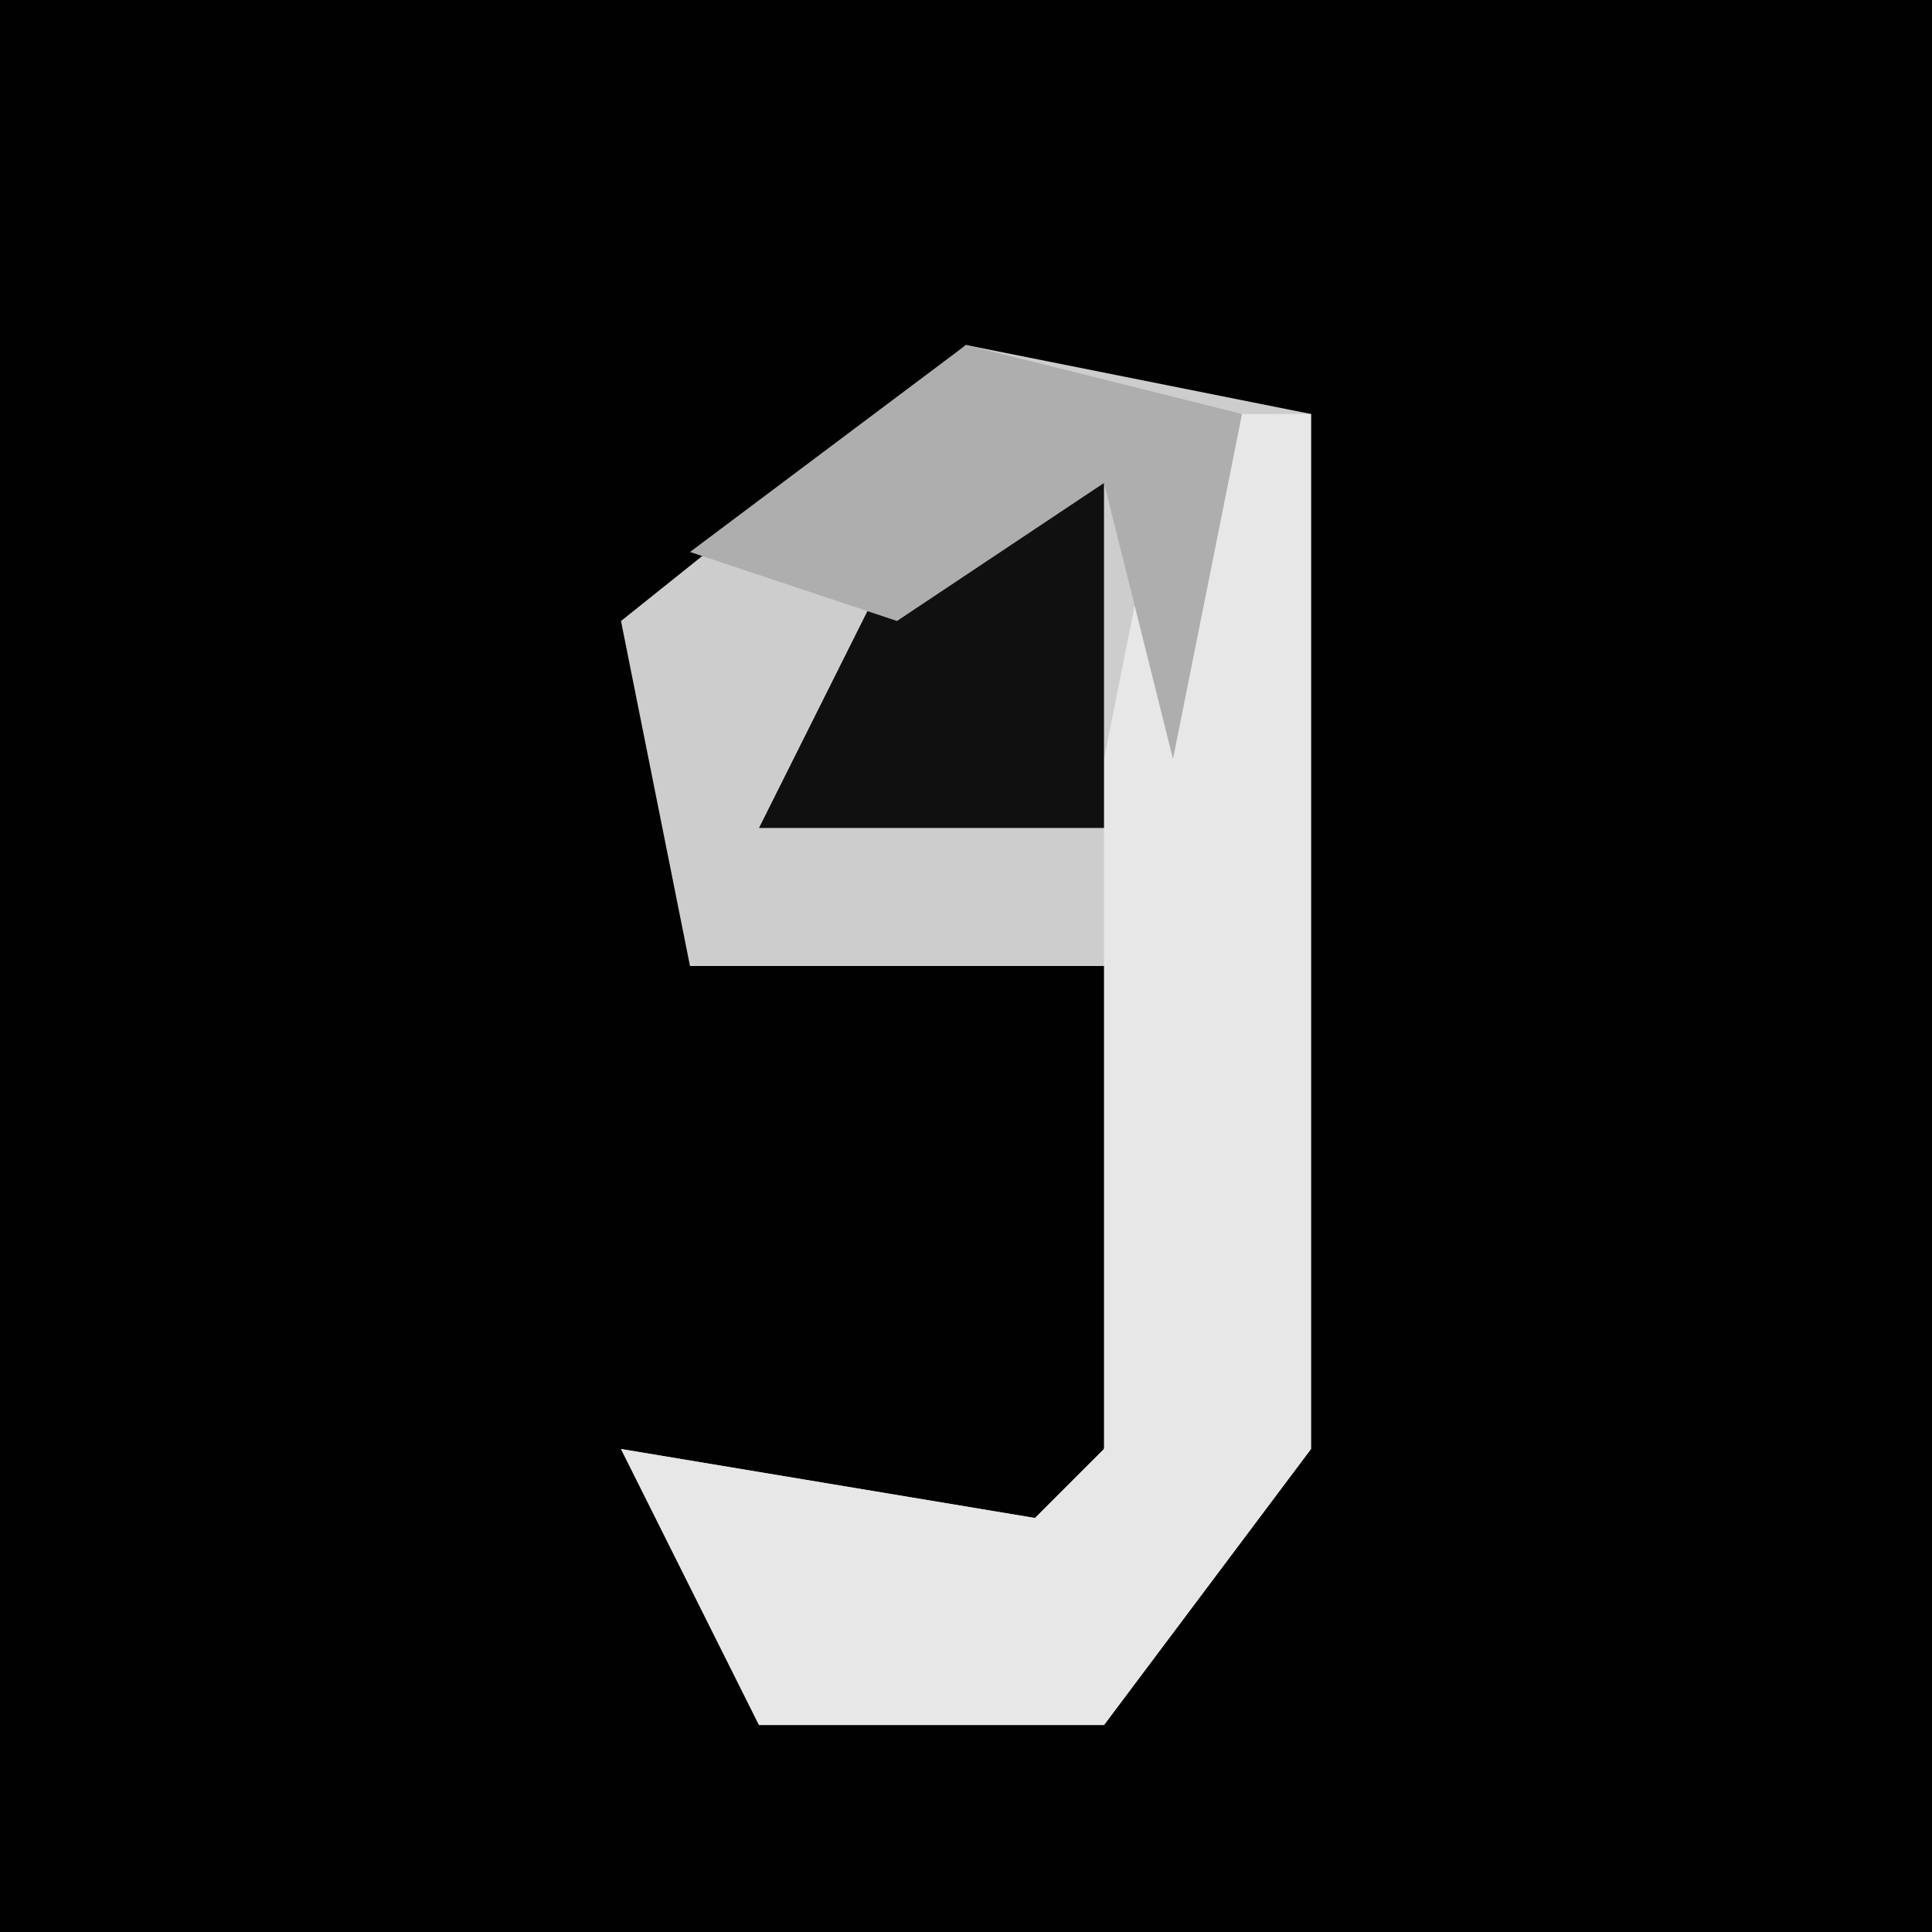 <?xml version="1.0" encoding="UTF-8"?>
<svg version="1.1" xmlns="http://www.w3.org/2000/svg" width="28" height="28">
<path d="M0,0 L28,0 L28,28 L0,28 Z " fill="#010101" transform="translate(0,0)"/>
<path d="M0,0 L5,1 L5,16 L2,20 L-3,20 L-5,16 L1,17 L2,16 L3,9 L-4,9 L-5,4 Z " fill="#CDCDCD" transform="translate(14,5)"/>
<path d="M0,0 L2,0 L2,15 L-1,19 L-6,19 L-8,15 L-2,16 L-1,15 L-1,5 Z " fill="#E7E7E7" transform="translate(17,6)"/>
<path d="M0,0 L2,0 L2,5 L-3,5 L-1,1 Z " fill="#101010" transform="translate(14,7)"/>
<path d="M0,0 L4,1 L3,6 L2,2 L-1,4 L-4,3 Z " fill="#AEAEAE" transform="translate(14,5)"/>
</svg>
